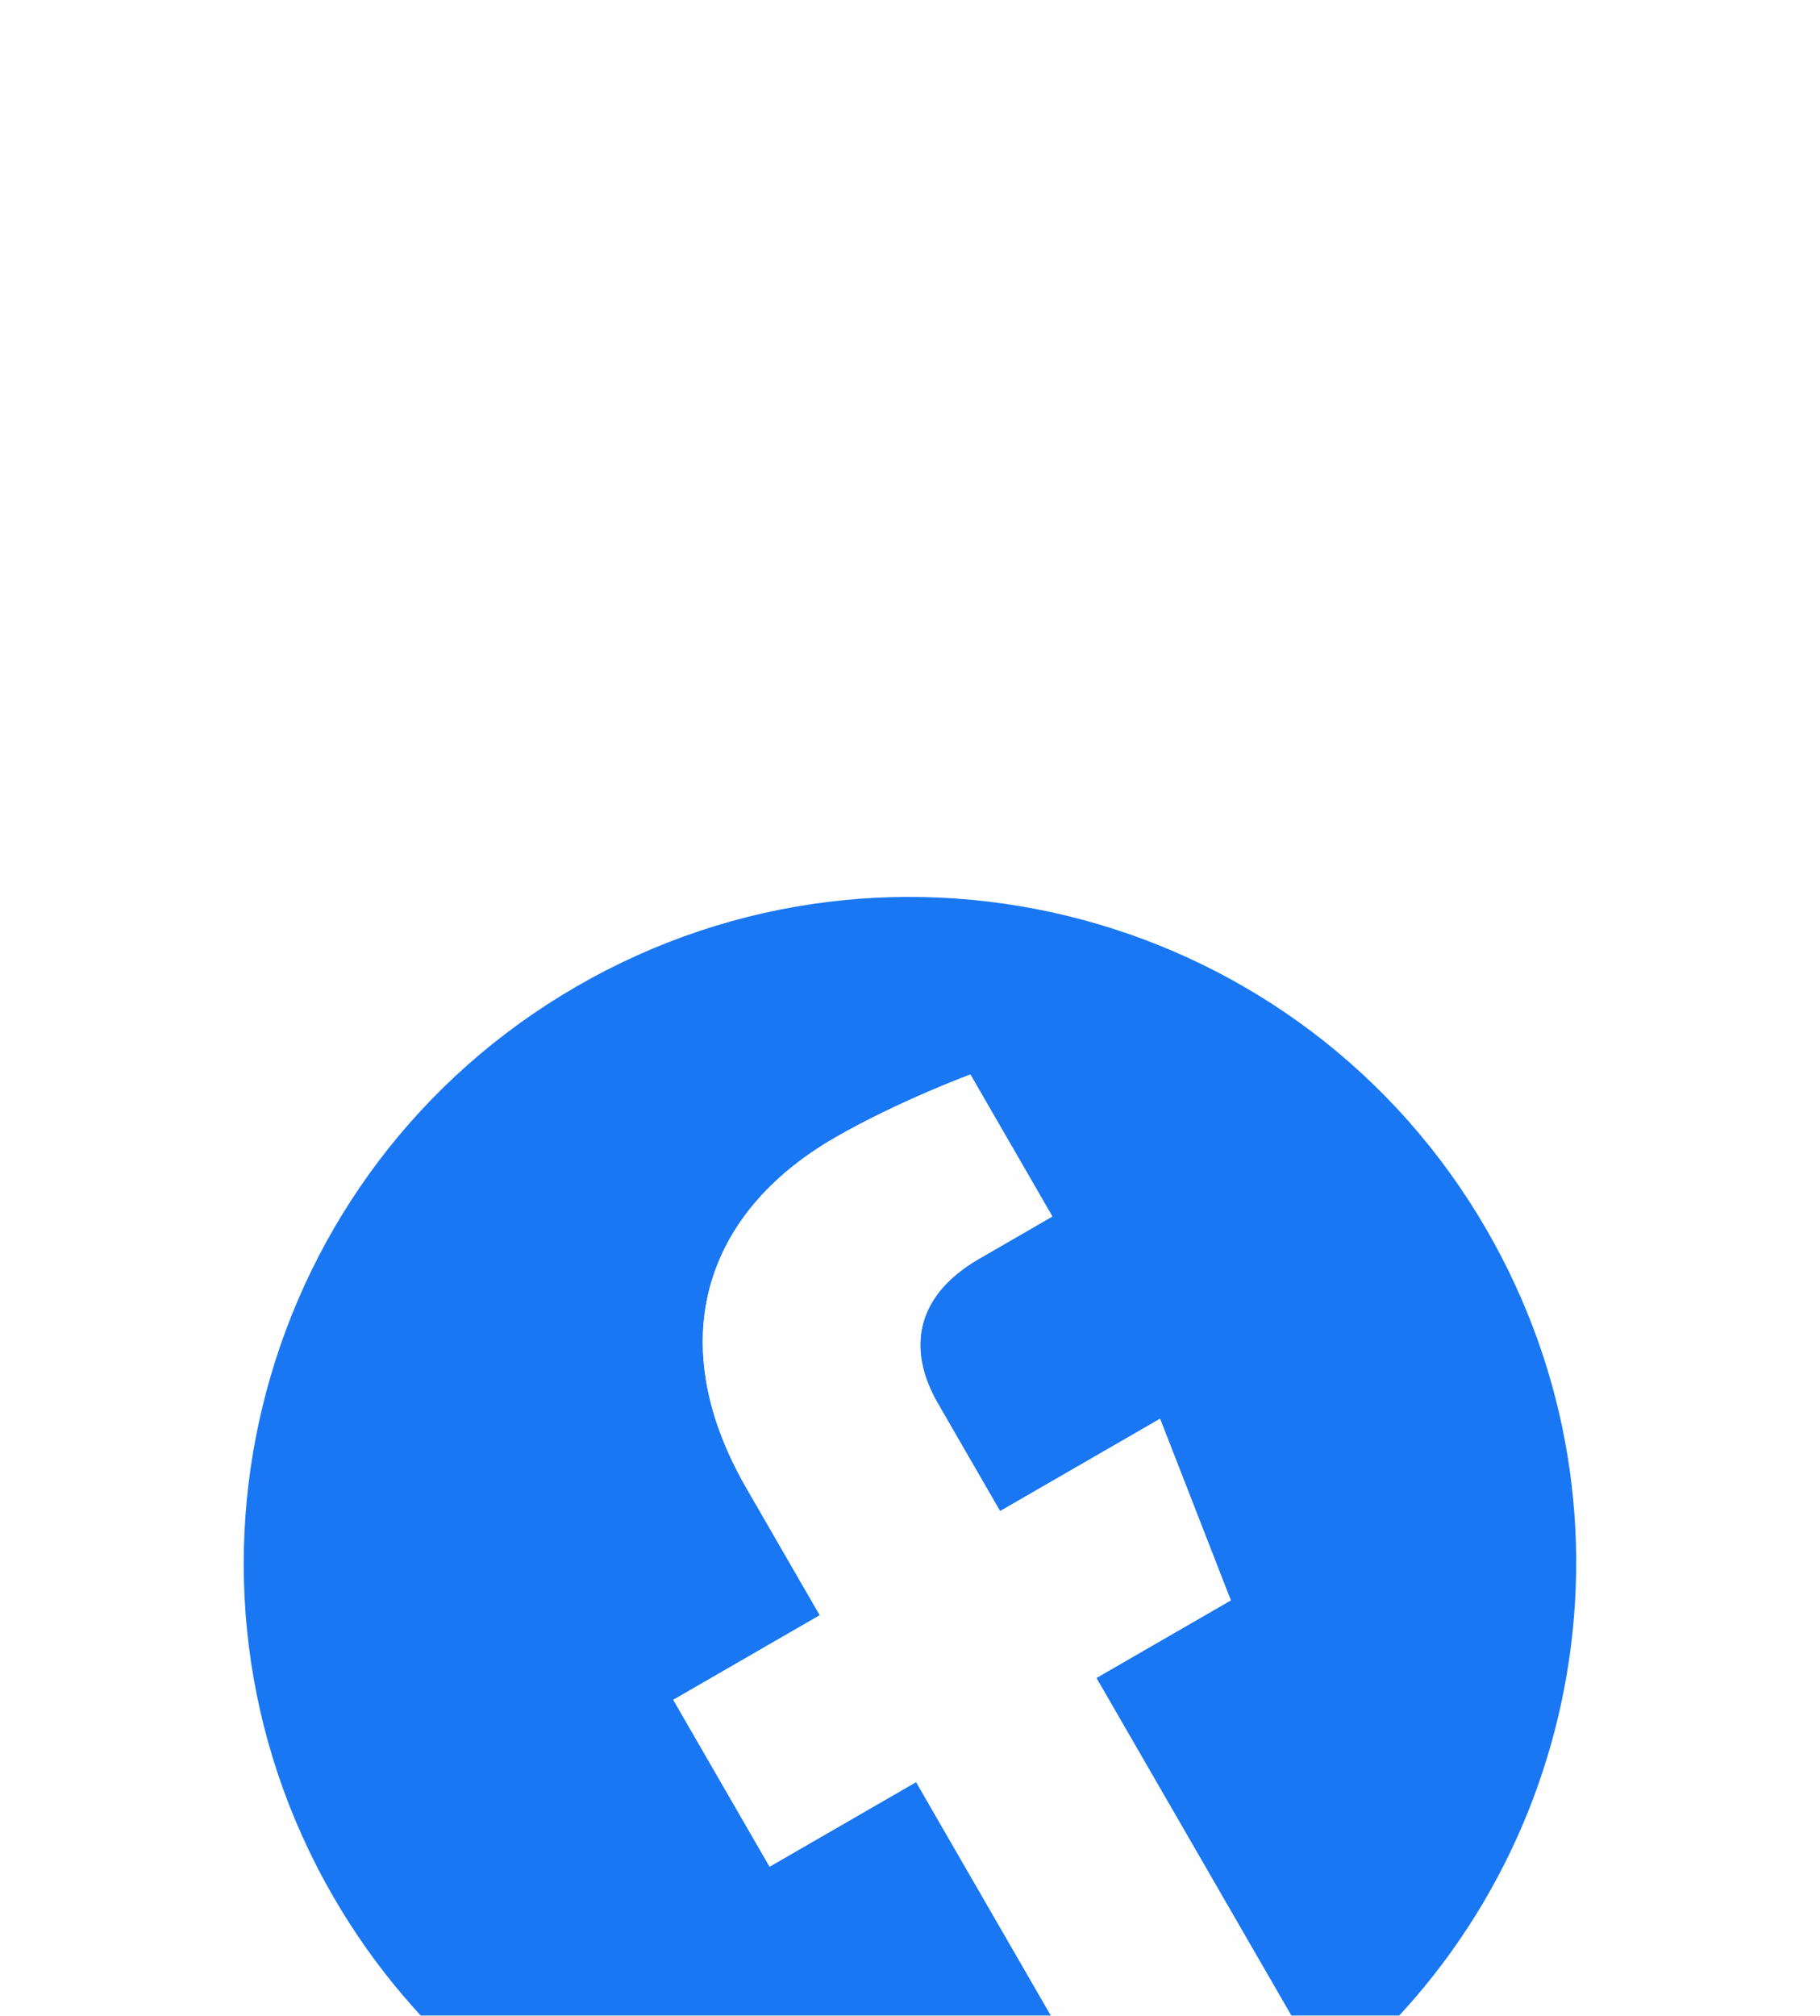 <svg width="121" height="134" viewBox="0 0 121 134" fill="none" xmlns="http://www.w3.org/2000/svg">
<g filter="url(#filter0_ddi_31_1174)">
<path fill-rule="evenodd" clip-rule="evenodd" d="M98.849 38.353C86.621 17.173 59.533 9.915 38.353 22.143C17.173 34.371 9.915 61.459 22.143 82.639C33.194 101.78 56.379 109.552 76.379 101.845L60.906 75.045L51.166 80.668L44.763 69.579L54.504 63.956L49.624 55.504C44.075 45.893 46.736 37.273 55.495 32.216C59.691 29.794 64.514 28.009 64.514 28.009L69.963 37.447L65.126 40.24C60.363 42.99 60.581 46.805 62.334 49.842L66.488 57.036L77.123 50.896L81.827 62.965L72.89 68.125L88.363 94.926C105.041 81.463 109.903 57.5 98.848 38.353L98.849 38.353Z" fill="#1977F3"/>
<path fill-rule="evenodd" clip-rule="evenodd" d="M81.827 62.966L77.124 50.896L66.488 57.036L62.334 49.842C60.584 46.811 60.358 42.993 65.126 40.241L69.964 37.447L64.515 28.009C64.515 28.009 59.692 29.794 55.495 32.216C46.736 37.273 44.073 45.888 49.625 55.504L54.504 63.956L44.764 69.58L51.166 80.669L60.907 75.045L76.38 101.845C78.509 101.025 80.601 100.026 82.639 98.849C84.678 97.672 86.586 96.355 88.364 94.926L72.891 68.126L81.828 62.966L81.827 62.966Z" fill="#FEFEFE"/>
</g>
<defs>
<filter id="filter0_ddi_31_1174" x="-14.474" y="0" width="149.94" height="149.94" filterUnits="userSpaceOnUse" color-interpolation-filters="sRGB">
<feFlood flood-opacity="0" result="BackgroundImageFix"/>
<feColorMatrix in="SourceAlpha" type="matrix" values="0 0 0 0 0 0 0 0 0 0 0 0 0 0 0 0 0 0 127 0" result="hardAlpha"/>
<feOffset dy="14.474"/>
<feGaussianBlur stdDeviation="7.237"/>
<feComposite in2="hardAlpha" operator="out"/>
<feColorMatrix type="matrix" values="0 0 0 0 0 0 0 0 0 0 0 0 0 0 0 0 0 0 0.1 0"/>
<feBlend mode="normal" in2="BackgroundImageFix" result="effect1_dropShadow_31_1174"/>
<feColorMatrix in="SourceAlpha" type="matrix" values="0 0 0 0 0 0 0 0 0 0 0 0 0 0 0 0 0 0 127 0" result="hardAlpha"/>
<feOffset dy="14.474"/>
<feGaussianBlur stdDeviation="7.237"/>
<feComposite in2="hardAlpha" operator="out"/>
<feColorMatrix type="matrix" values="0 0 0 0 0 0 0 0 0 0 0 0 0 0 0 0 0 0 0.25 0"/>
<feBlend mode="normal" in2="effect1_dropShadow_31_1174" result="effect2_dropShadow_31_1174"/>
<feBlend mode="normal" in="SourceGraphic" in2="effect2_dropShadow_31_1174" result="shape"/>
<feColorMatrix in="SourceAlpha" type="matrix" values="0 0 0 0 0 0 0 0 0 0 0 0 0 0 0 0 0 0 127 0" result="hardAlpha"/>
<feOffset dy="14.474"/>
<feGaussianBlur stdDeviation="7.237"/>
<feComposite in2="hardAlpha" operator="arithmetic" k2="-1" k3="1"/>
<feColorMatrix type="matrix" values="0 0 0 0 0 0 0 0 0 0 0 0 0 0 0 0 0 0 0.1 0"/>
<feBlend mode="normal" in2="shape" result="effect3_innerShadow_31_1174"/>
</filter>
</defs>
</svg>
